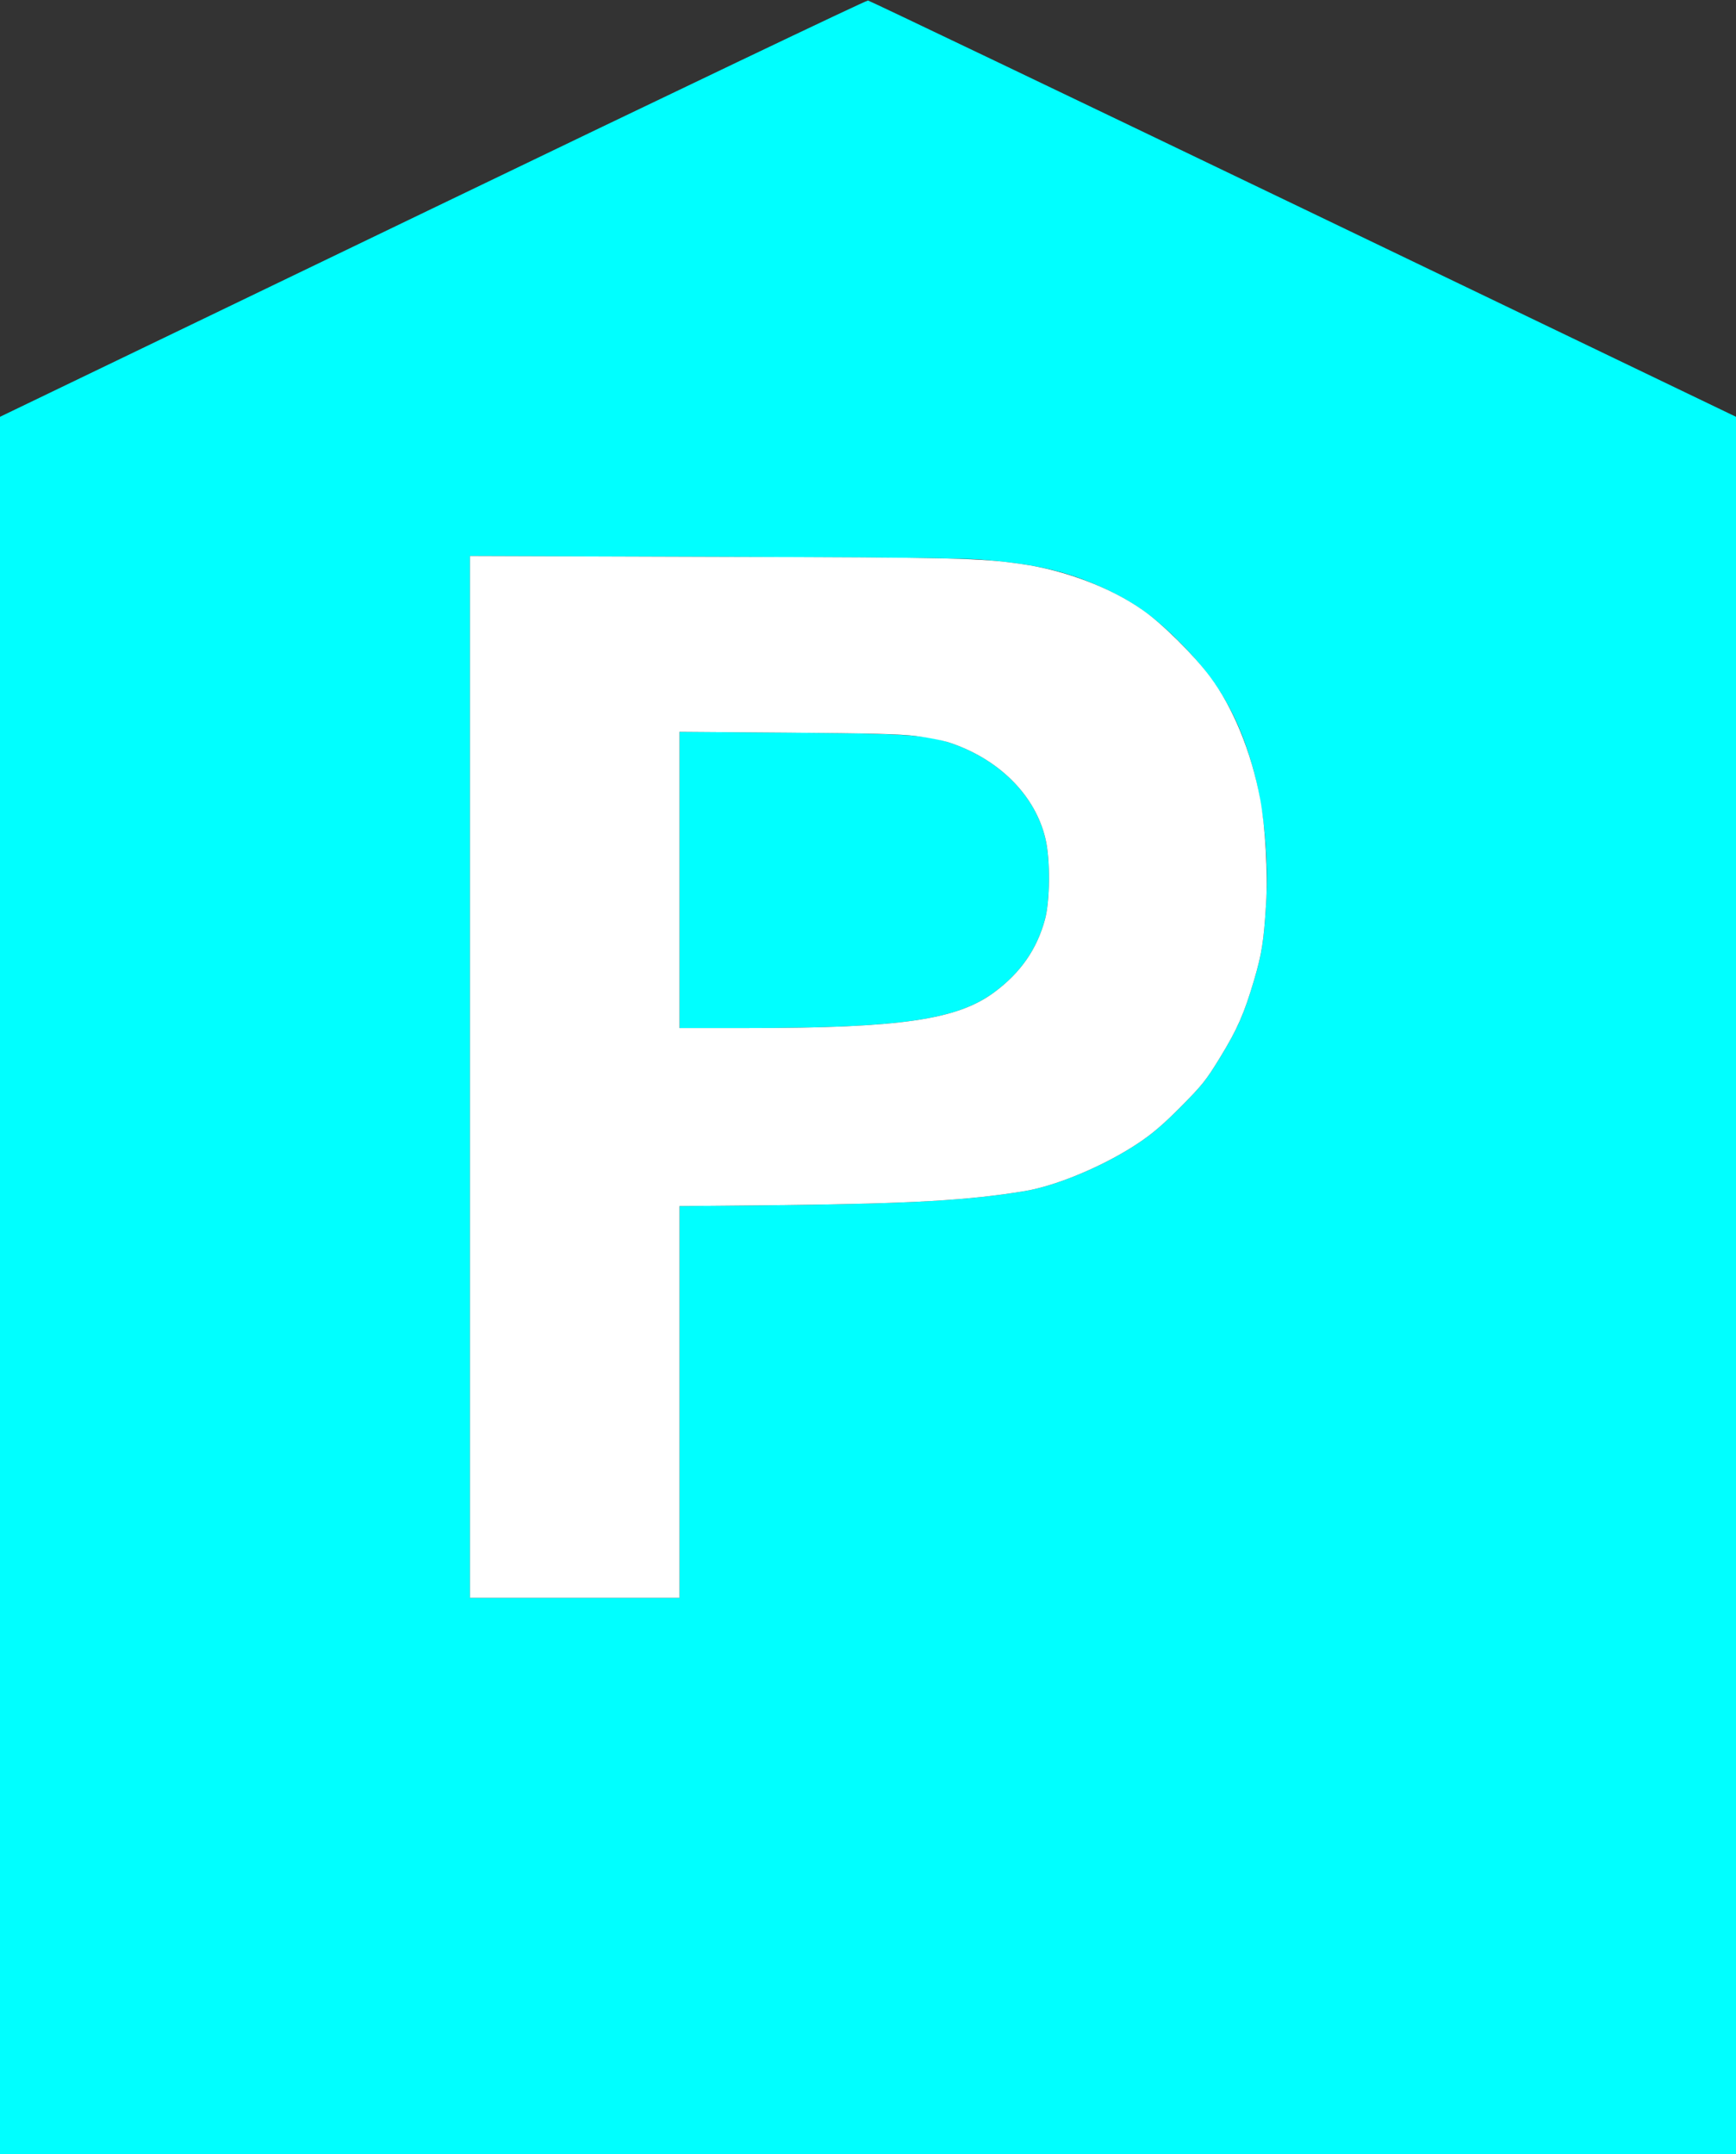 <?xml version="1.0" standalone="no"?>
<!DOCTYPE svg PUBLIC "-//W3C//DTD SVG 1.1//EN"
 "http://www.w3.org/Graphics/SVG/1.1/DTD/svg11.dtd">
<!-- Created with svg_stack (http://github.com/astraw/svg_stack) -->
<svg xmlns:sodipodi="http://sodipodi.sourceforge.net/DTD/sodipodi-0.dtd" xmlns="http://www.w3.org/2000/svg" version="1.1" width="1283.75" height="1592.5">
  <rect width="100%" height="100%" fill="#333333" stroke="none"/>
  <defs/>
  <g id="id0:id0" transform="matrix(1.25,0,0,1.25,0.0,0.0)"><g transform="translate(0,1274) scale(0.1,-0.1)" fill="#00ffff" stroke="none">
<path d="M2558 11507 l-2558 -1232 0 -5137 0 -5138 5135 0 5135 0 0 5138 0 5137 -2557 1229 c-1407 676 -2567 1231 -2578 1233 -11 1 -1149 -542 -2577 -1230z m3242 -2076 c329 -27 509 -69 724 -167 180 -83 300 -167 447 -314 234 -234 358 -447 444 -763 63 -233 92 -534 75 -791 -14 -227 -26 -298 -70 -449 -60 -203 -99 -292 -201 -459 -85 -139 -107 -166 -234 -294 -103 -104 -169 -160 -250 -214 -199 -133 -481 -252 -672 -284 -333 -55 -662 -74 -1423 -83 l-620 -6 0 -1159 0 -1158 -620 0 -620 0 0 3081 0 3081 1443 -5 c951 -3 1488 -8 1577 -16z"/>
<path d="M4020 7536 l0 -876 406 0 c901 0 1236 49 1455 211 157 116 253 255 301 431 30 111 32 351 4 473 -60 263 -280 481 -581 577 -132 42 -274 50 -947 55 l-638 5 0 -876z"/>
</g>
</g>
  <g id="id1:id1" transform="matrix(1.25,0,0,1.25,0.0,0.0)"><g transform="translate(0,1274) scale(0.1,-0.1)" fill="#ffffff" stroke="none">
<path d="M2780 6371 l0 -3081 620 0 620 0 0 1158 0 1159 620 6 c761 9 1090 28 1423 83 191 32 473 151 672 284 81 54 147 110 250 214 127 128 149 155 234 294 102 167 141 256 201 459 44 151 56 222 70 449 12 175 -5 461 -35 619 -53 281 -160 541 -298 725 -96 128 -281 312 -397 392 -189 133 -461 236 -715 272 -249 36 -371 39 -1822 43 l-1443 5 0 -3081z m2640 2016 c69 -9 152 -25 185 -35 301 -96 521 -314 581 -577 28 -122 26 -362 -4 -473 -48 -176 -144 -315 -301 -431 -219 -162 -554 -211 -1455 -211 l-406 0 0 876 0 876 638 -5 c496 -4 665 -8 762 -20z"/>
</g>
</g>
</svg>
